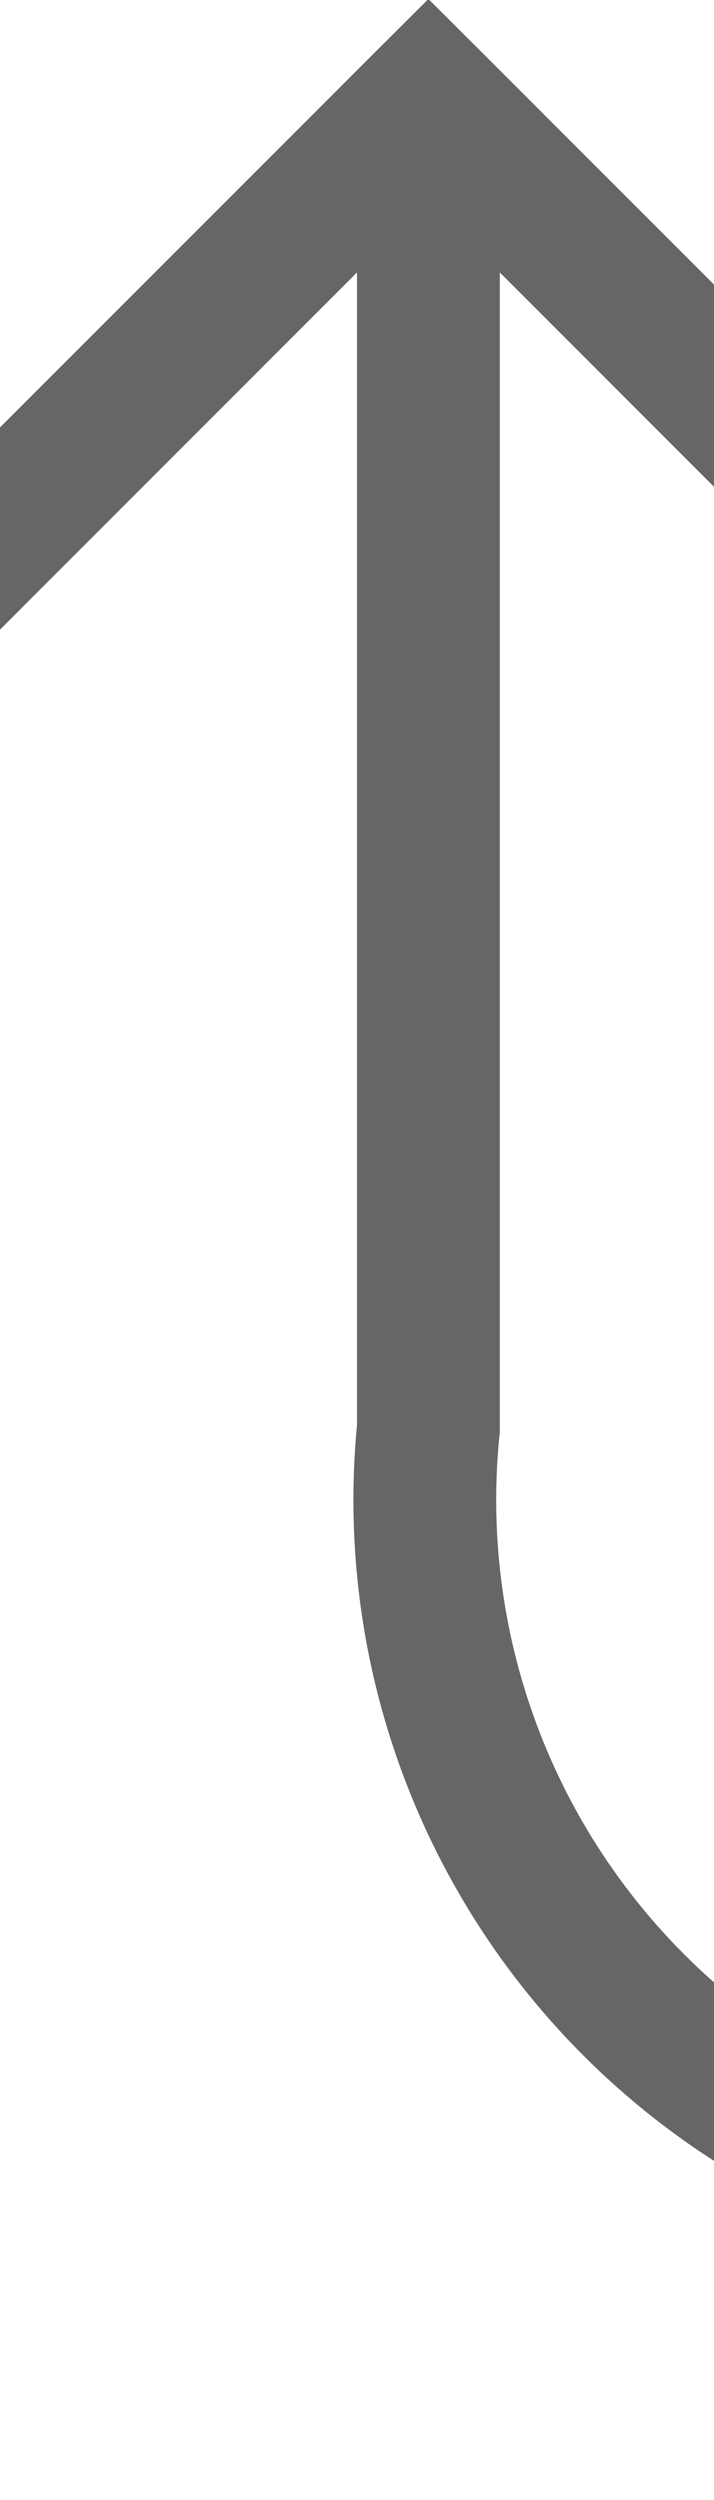 ﻿<?xml version="1.0" encoding="utf-8"?>
<svg version="1.1" width="5px" height="17.5px" viewBox="1586.5 761  5 17.5" xmlns:xlink="http://www.w3.org/1999/xlink" xmlns="http://www.w3.org/2000/svg">
  <path d="M 1589.5 762  L 1589.5 771  A 5 5 0 0 0 1594.5 776.5 L 1622 776.5  A 5 5 0 0 1 1627.5 781 L 1627.5 816  A 3 3 0 0 1 1630.5 819 A 3 3 0 0 1 1627.5 822 L 1627.5 856  A 5 5 0 0 1 1622.5 861.5 L 1591 861.5  A 5 5 0 0 0 1586.5 866.5 L 1586.5 875  " stroke-width="1" stroke="#666666" fill="none" />
  <path d="M 1584.854 767.054  L 1589.5 762.407  L 1594.146 767.054  L 1594.854 766.346  L 1589.854 761.346  L 1589.5 760.993  L 1589.146 761.346  L 1584.146 766.346  L 1584.854 767.054  Z M 1591.146 869.946  L 1586.5 874.593  L 1581.854 869.946  L 1581.146 870.654  L 1586.146 875.654  L 1586.5 876.007  L 1586.854 875.654  L 1591.854 870.654  L 1591.146 869.946  Z " fill-rule="nonzero" fill="#666666" stroke="none" />
</svg>